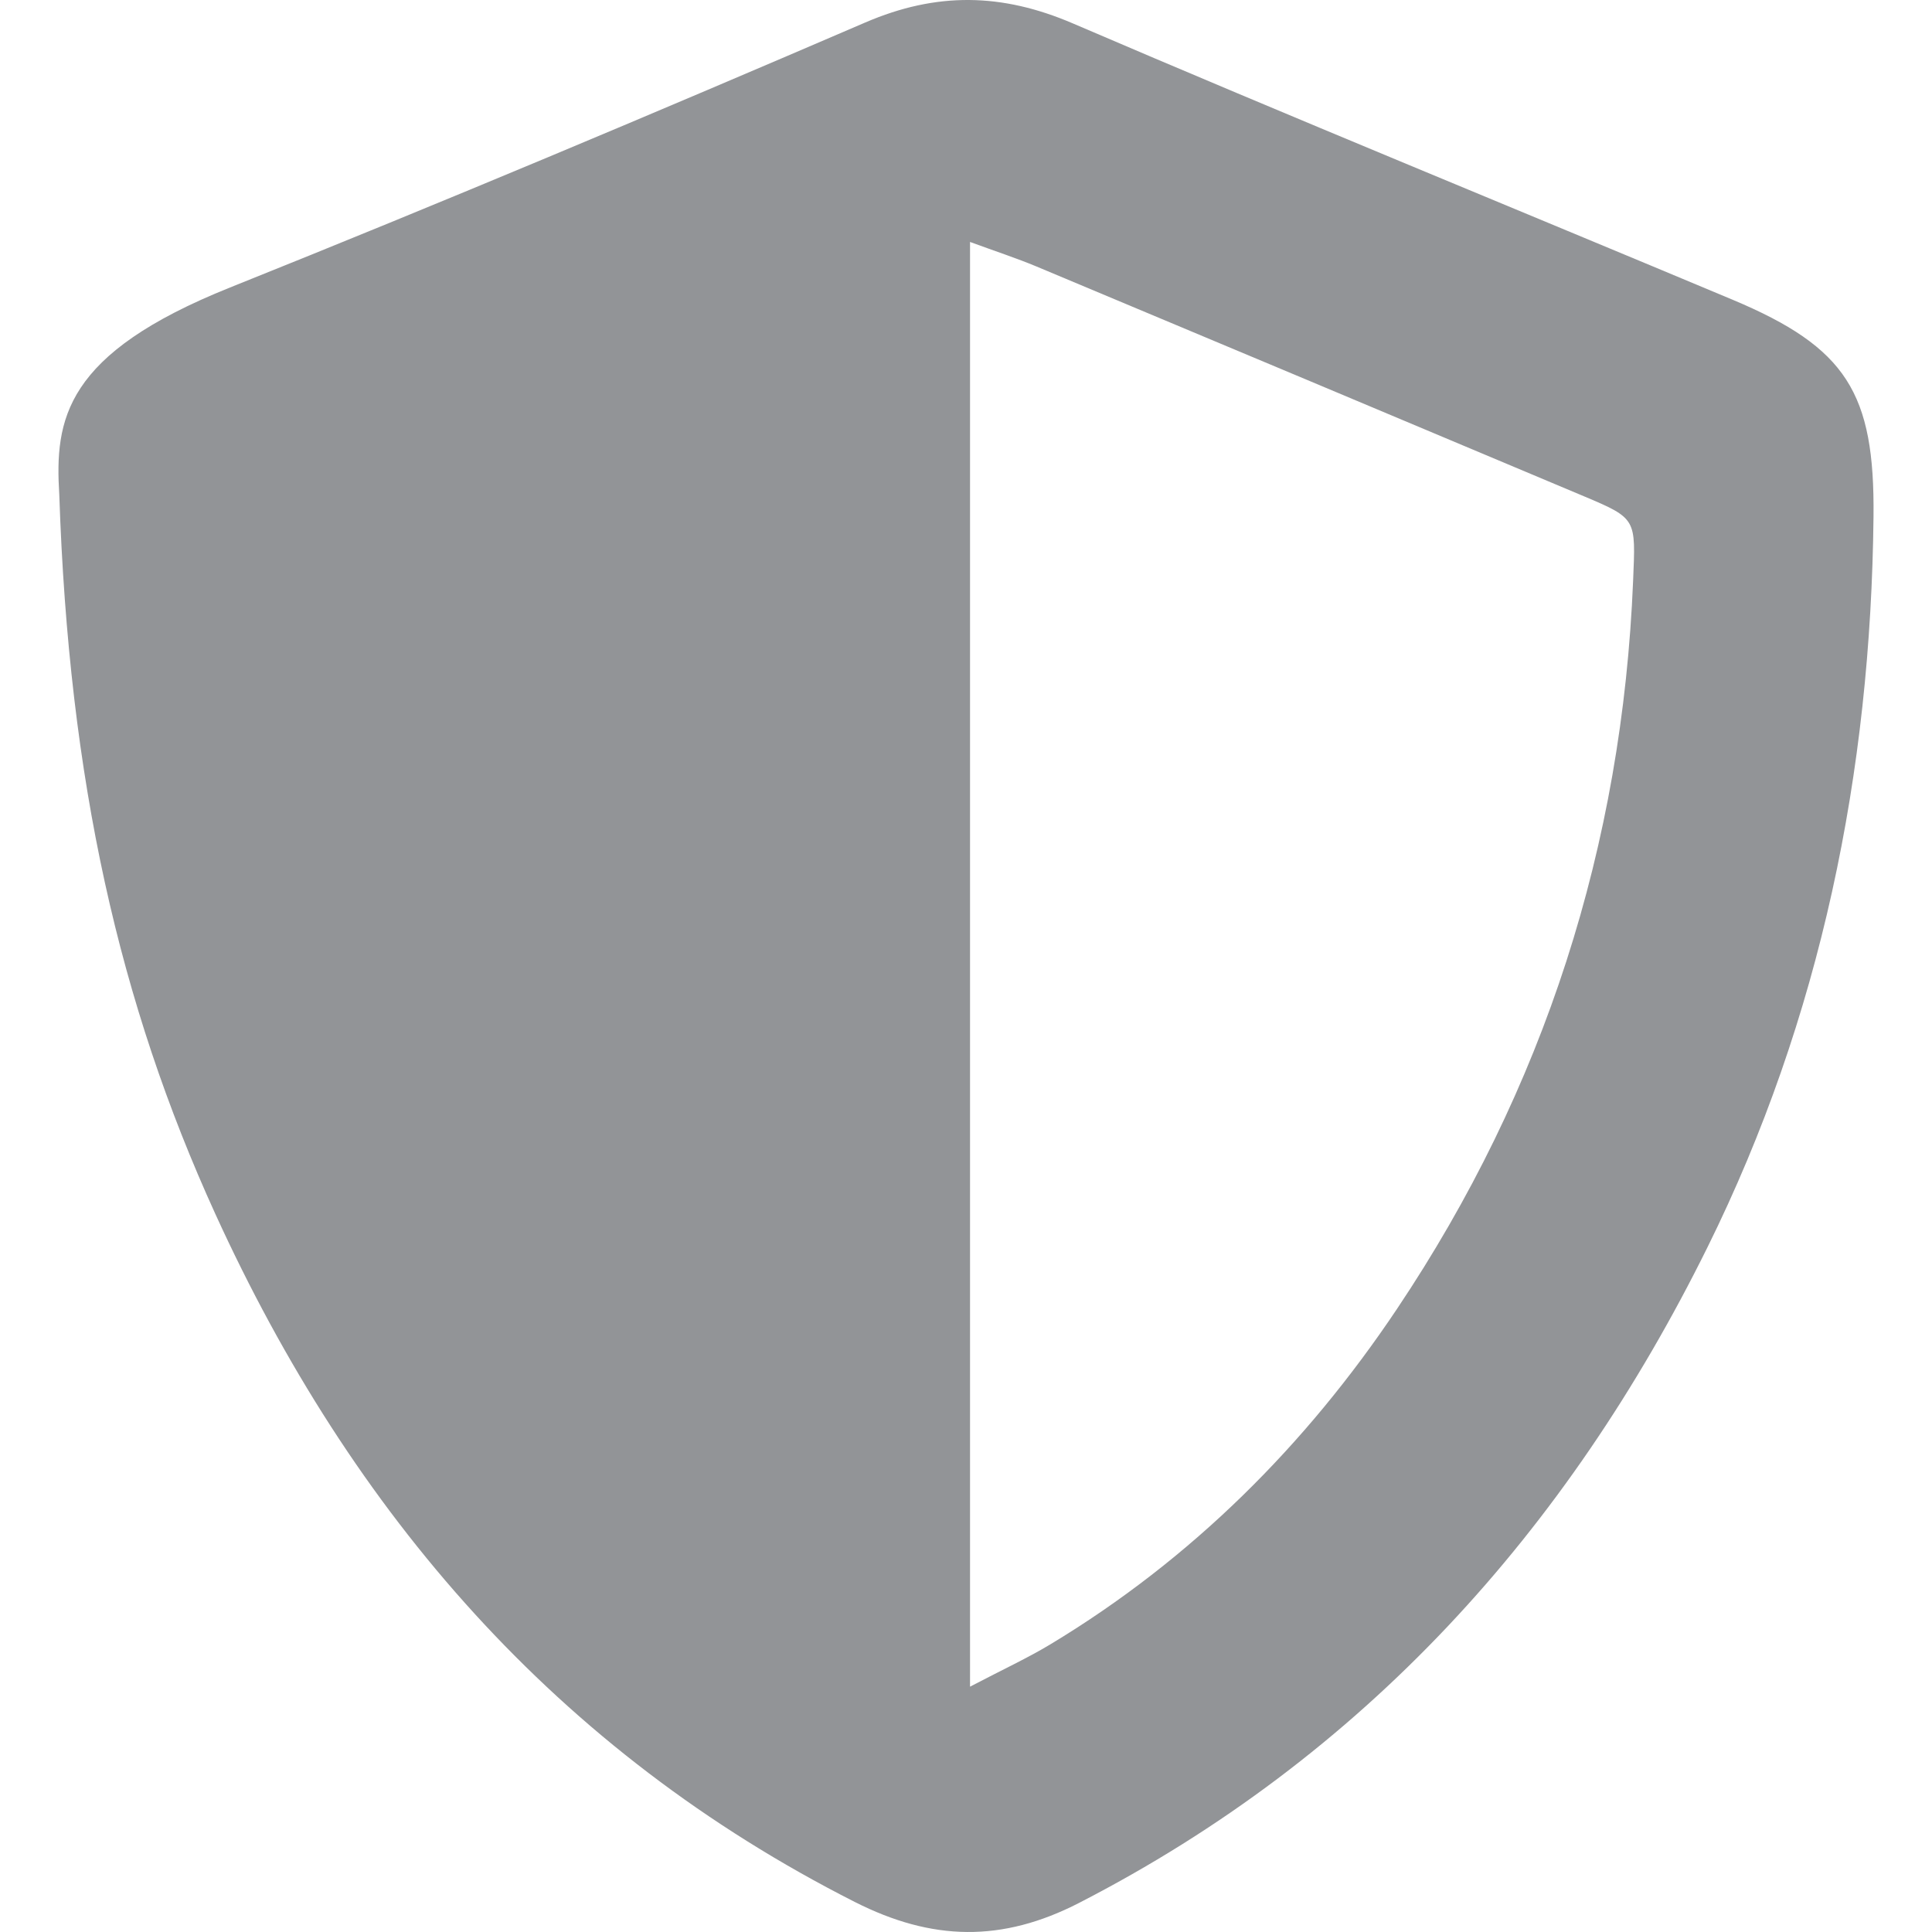 <svg viewBox="0 0 80 80">
<path fill-rule="evenodd" clip-rule="evenodd" fill="#929497" d="M2.455,20.491c-0.194-3.132,0.207-5.837,7.074-8.588
	C18.347,8.371,27.105,4.684,35.832,0.93c2.955-1.271,5.653-1.222,8.594,0.04c9.071,3.893,18.213,7.625,27.317,11.441
	c4.714,1.978,5.89,3.858,5.835,8.985c-0.11,10.58-2.177,20.749-6.873,30.247c-5.808,11.745-14.214,21.08-26.024,27.153
	c-3.196,1.643-6.09,1.579-9.286-0.04C23.05,72.5,14.576,62.67,8.918,50.27C4.932,41.533,2.851,32.309,2.455,20.491z M40.167,69.841
	c1.405-0.735,2.402-1.194,3.336-1.758c5.844-3.526,10.569-8.246,14.343-13.883c6.103-9.114,9.33-19.192,9.778-30.162
	c0.104-2.554,0.163-2.562-2.043-3.491c-7.554-3.178-15.108-6.351-22.667-9.514c-0.821-0.343-1.671-0.619-2.747-1.014
	C40.167,30.016,40.167,49.64,40.167,69.841z"/>
</svg>
